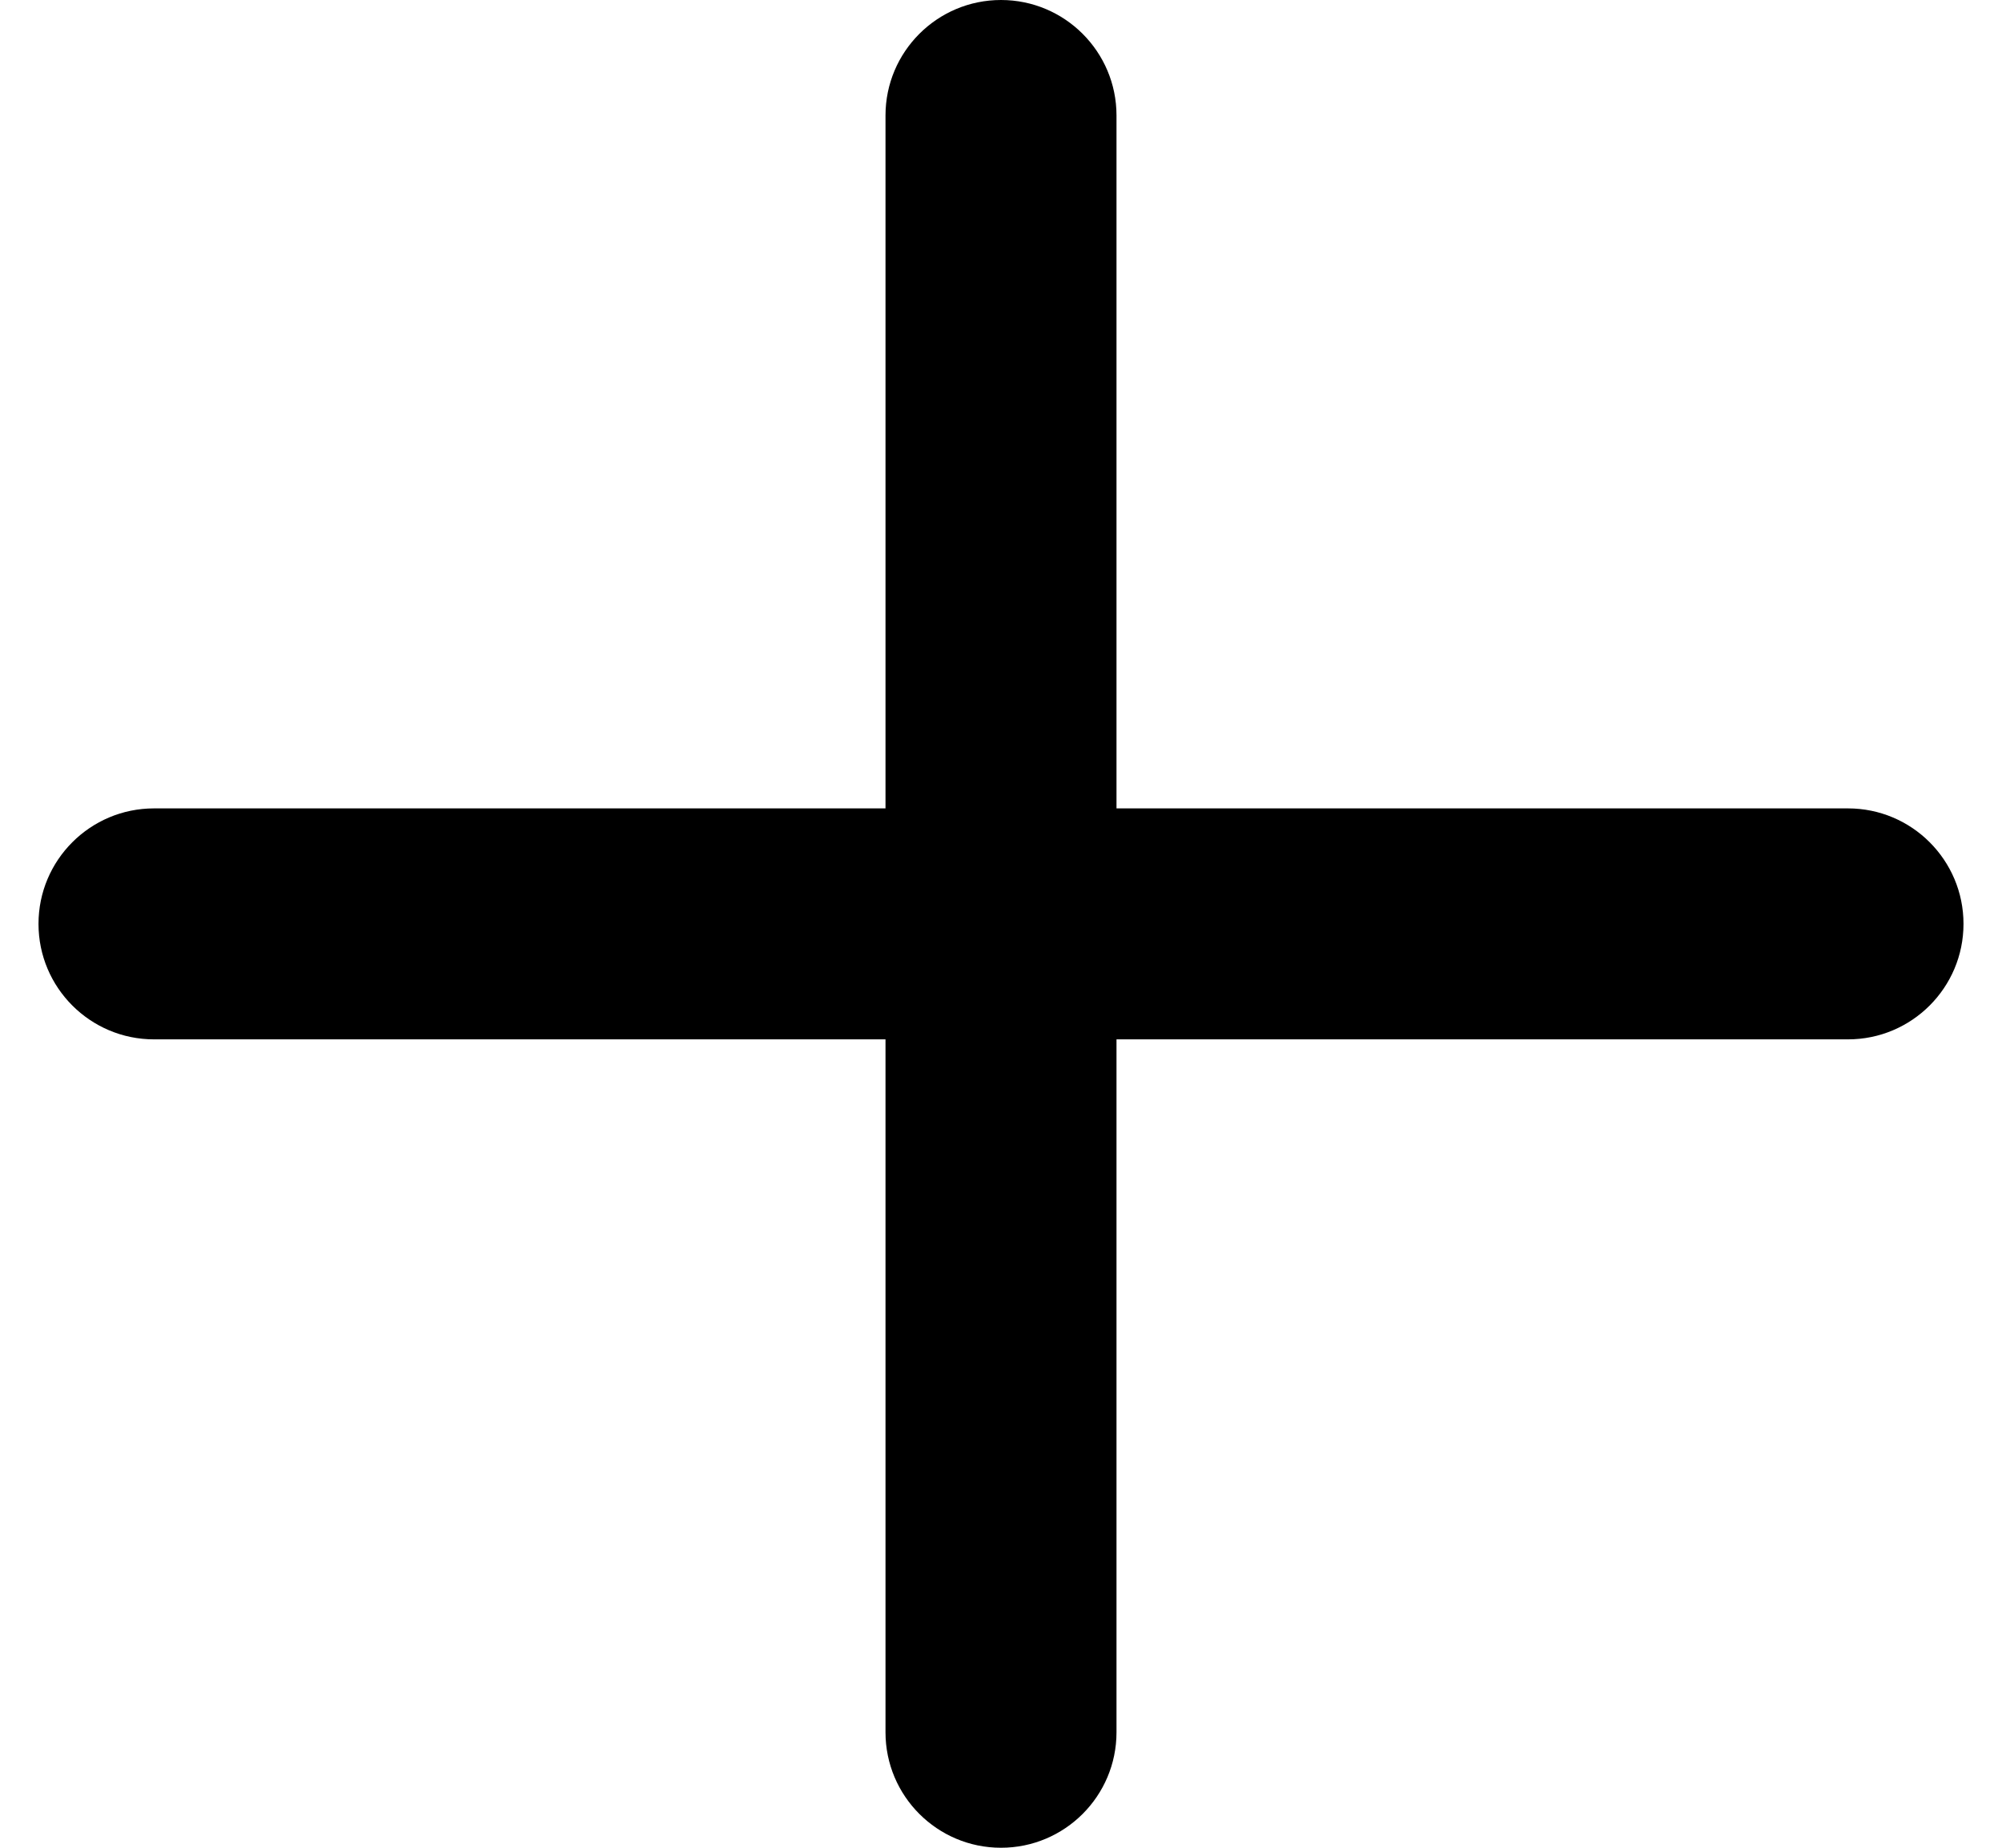 <svg width="26" height="24" viewBox="0 0 26 24" version="1.1" xmlns="http://www.w3.org/2000/svg" xmlns:xlink="http://www.w3.org/1999/xlink" xmlns:figma="http://www.figma.com/figma/ns">
<title>icon\plus-black</title>
<desc>Created using Figma</desc>
<g id="Canvas" transform="translate(3268 2226)" figma:type="canvas">
<g id="icon\plus-black" style="mix-blend-mode:normal;" figma:type="vector-operation">
<use xlink:href="#path0_fill" transform="translate(-3267.5 -2226)" style="mix-blend-mode:normal;"/>
</g>
</g>
<defs>
<path id="path0_fill" fill-rule="evenodd" d="M 14 1.5C 14 0.672 13.328 0 12.5 0C 11.672 0 11 0.672 11 1.5L 11 10.5L 1.5 10.5C 0.672 10.5 0 11.172 0 12C 0 12.828 0.672 13.5 1.5 13.5L 11 13.5L 11 22.5C 11 23.328 11.672 24 12.5 24C 13.328 24 14 23.328 14 22.5L 14 13.5L 23.5 13.5C 24.328 13.5 25 12.828 25 12C 25 11.172 24.328 10.5 23.5 10.5L 14 10.5L 14 1.5Z"/>
</defs>
</svg>
